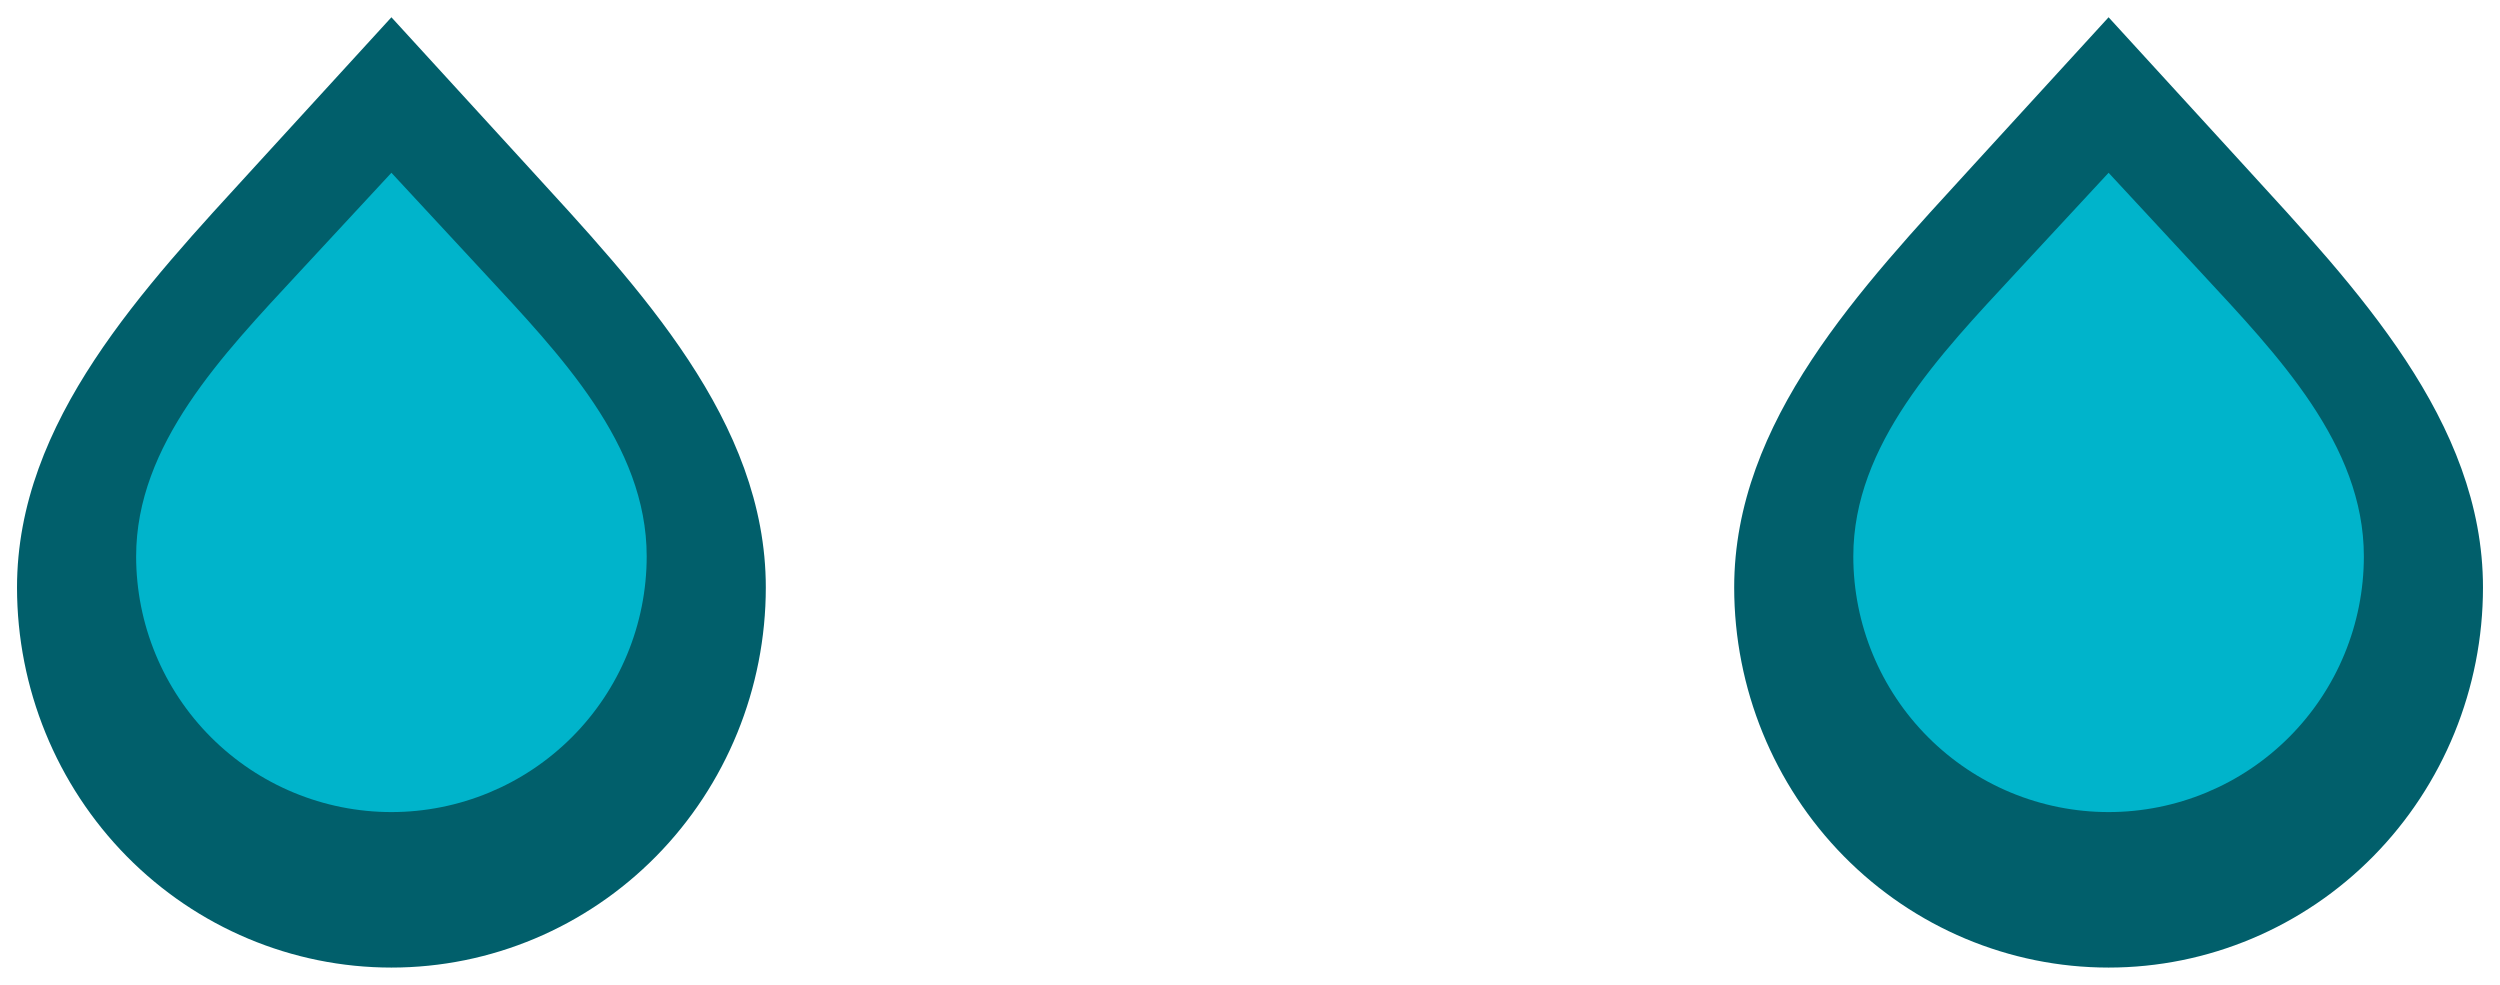 <svg width="99" height="39" viewBox="0 0 99 39" fill="none" xmlns="http://www.w3.org/2000/svg">
<g clip-path="url(#clip0_209_9)">
<path d="M15.5 38.316C11.568 38.316 7.797 36.73 5.016 33.907C2.236 31.084 0.674 27.255 0.674 23.263C0.674 16.674 5.696 11.403 10.113 6.574L15.5 0.684L20.887 6.574C25.304 11.405 30.326 16.676 30.326 23.263C30.326 27.255 28.764 31.084 25.984 33.907C23.203 36.73 19.432 38.316 15.5 38.316Z" fill="#015F6B"/>
<path d="M15.5 32.158C12.819 32.158 10.248 31.091 8.352 29.192C6.456 27.293 5.391 24.717 5.391 22.032C5.391 17.599 8.816 14.053 11.827 10.804L15.5 6.842L19.173 10.804C22.184 14.055 25.609 17.6 25.609 22.032C25.609 24.717 24.544 27.293 22.648 29.192C20.752 31.091 18.181 32.158 15.5 32.158Z" fill="#00B4CB"/>
</g>
<g clip-path="url(#clip1_209_9)">
<path d="M83.5 38.316C79.568 38.316 75.797 36.73 73.016 33.907C70.236 31.084 68.674 27.255 68.674 23.263C68.674 16.674 73.696 11.403 78.112 6.574L83.5 0.684L88.887 6.574C93.304 11.405 98.326 16.676 98.326 23.263C98.326 27.255 96.764 31.084 93.984 33.907C91.203 36.73 87.432 38.316 83.5 38.316Z" fill="#015F6B"/>
<path d="M83.5 32.158C80.819 32.158 78.248 31.091 76.352 29.192C74.456 27.293 73.391 24.717 73.391 22.032C73.391 17.599 76.816 14.053 79.827 10.804L83.5 6.842L87.173 10.804C90.184 14.055 93.609 17.6 93.609 22.032C93.609 24.717 92.544 27.293 90.648 29.192C88.752 31.091 86.181 32.158 83.5 32.158Z" fill="#00B4CB"/>
</g>
<defs>
<clipPath id="clip0_209_9">
<rect width="31" height="39" fill="white"/>
</clipPath>
<clipPath id="clip1_209_9">
<rect width="31" height="39" fill="white" transform="translate(68)"/>
</clipPath>
</defs>
</svg>

